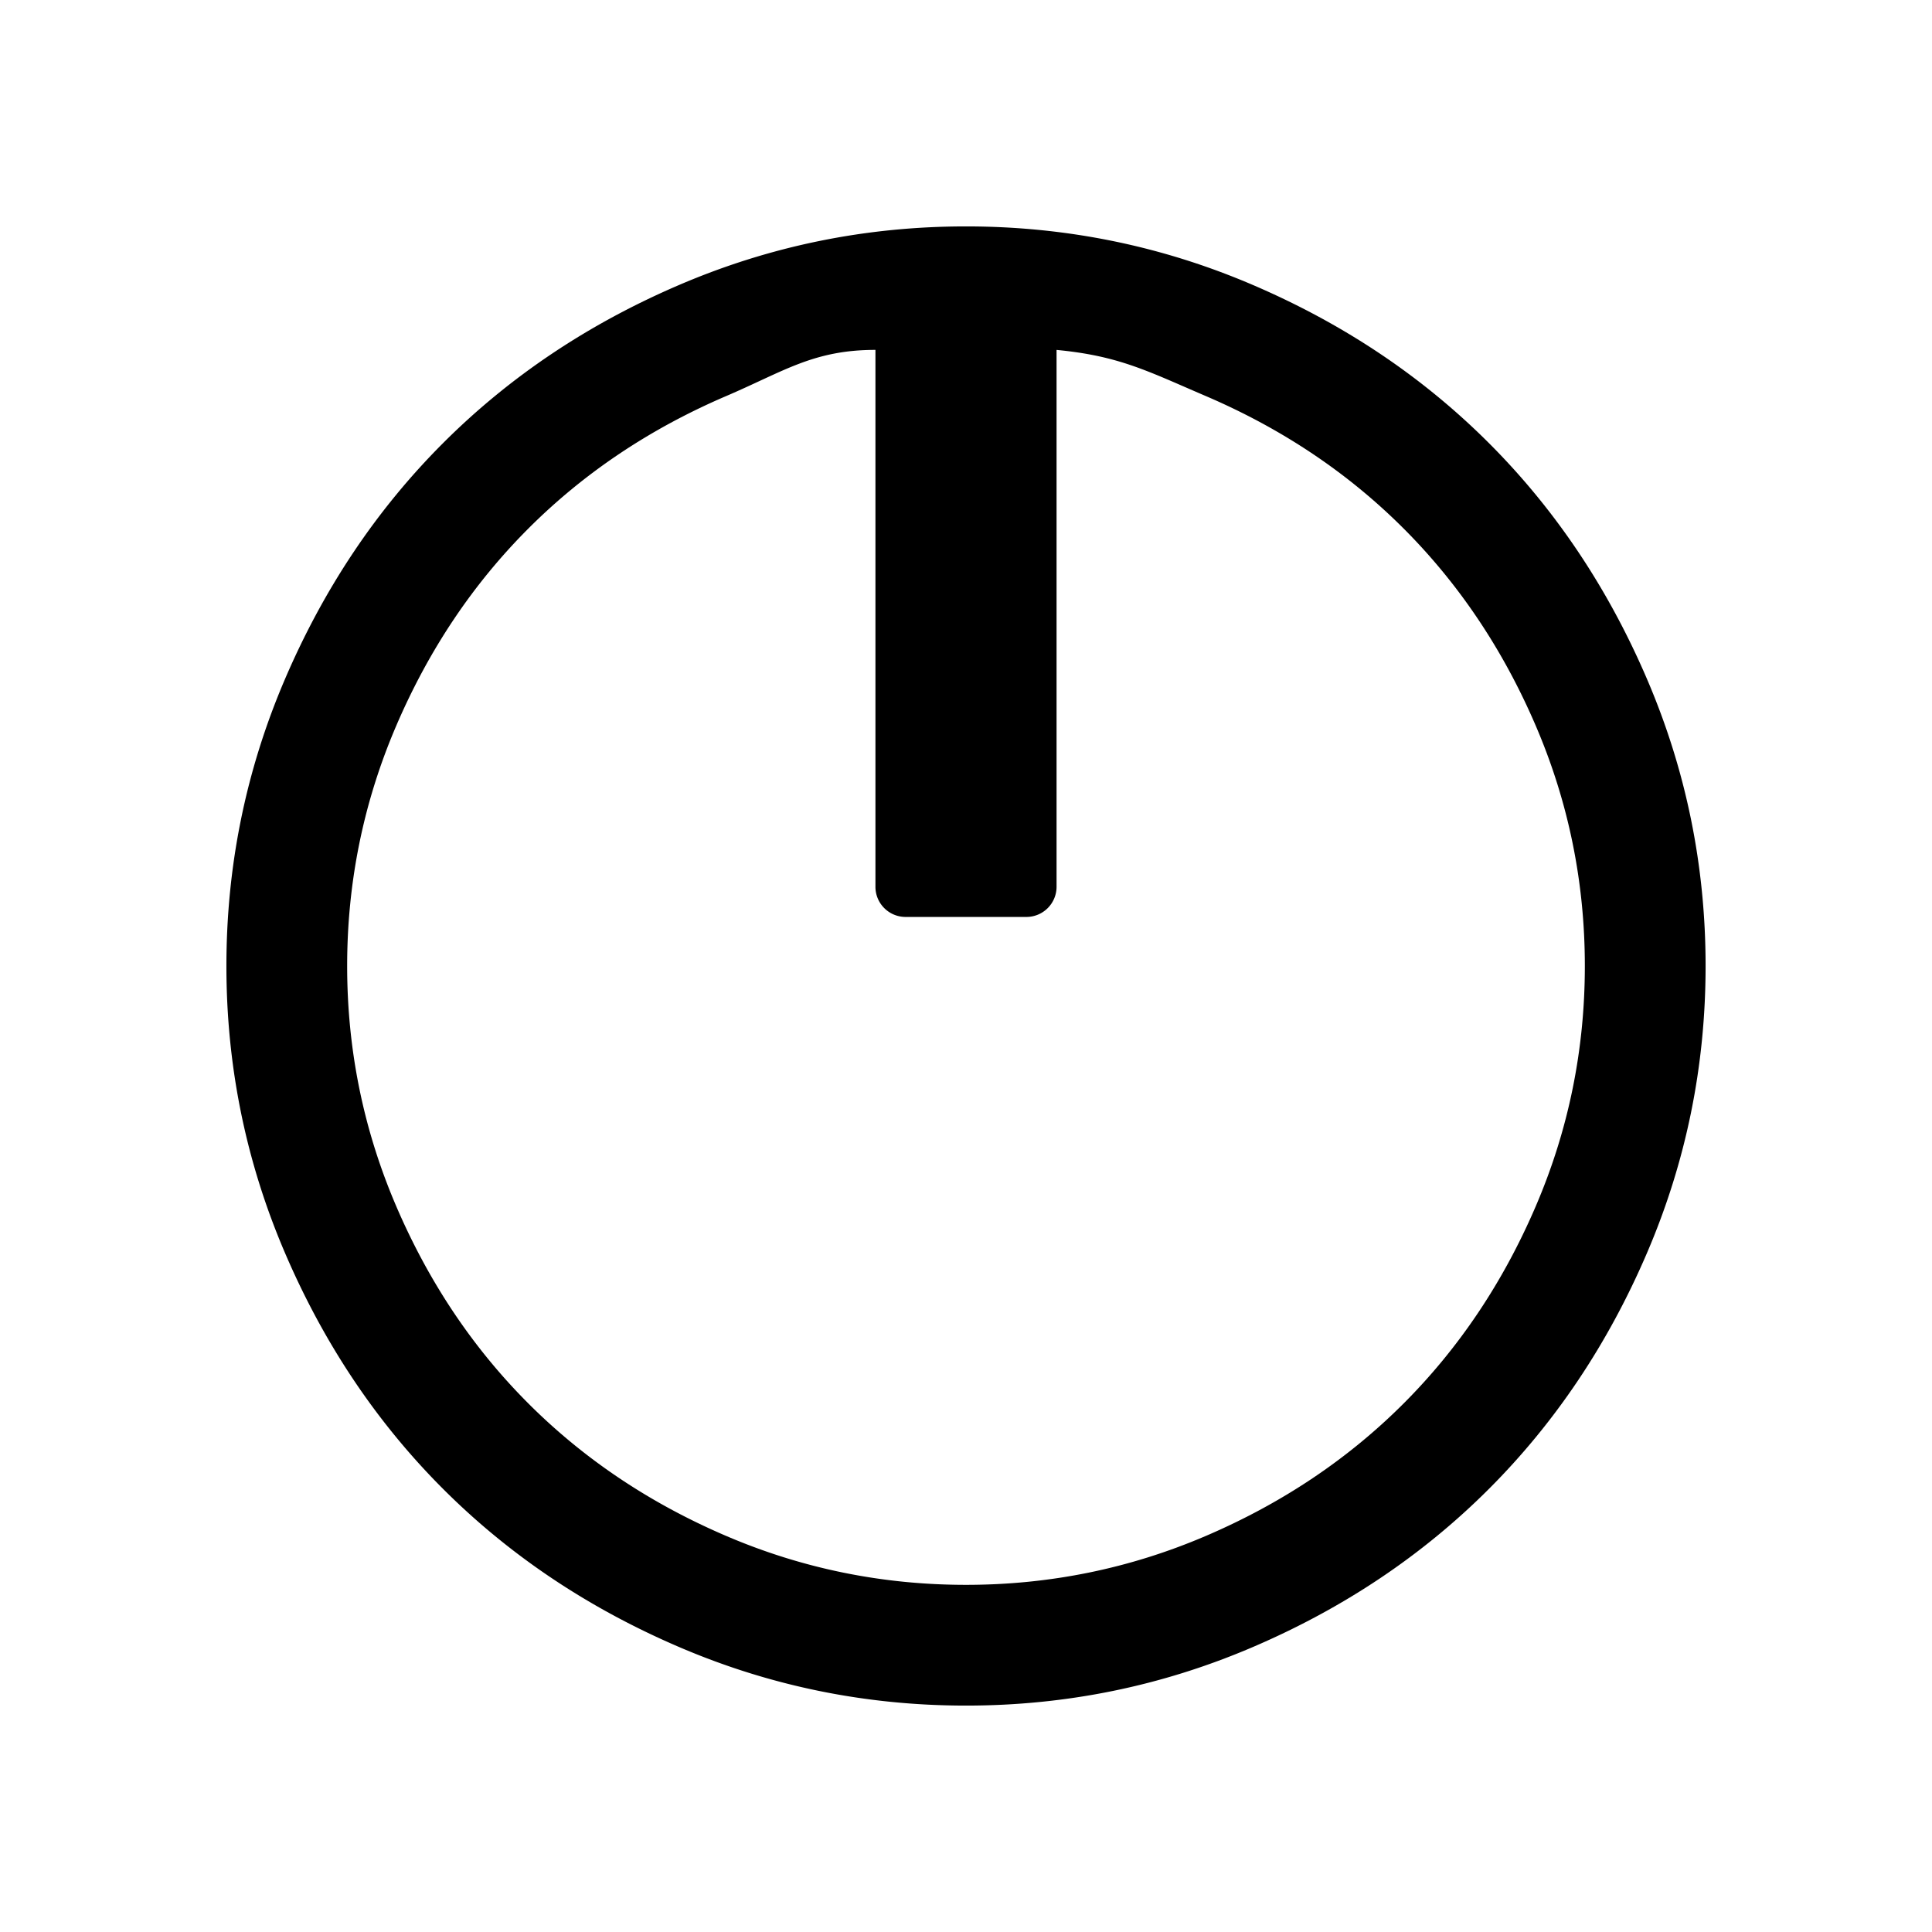 <svg xmlns="http://www.w3.org/2000/svg" width="1em" height="1em" viewBox="0 0 256 256"><path fill="currentColor" d="M128 226c-13.27 0-25.936-2.584-37.994-7.752c-12.059-5.168-22.49-12.154-31.295-20.959c-8.805-8.805-15.791-19.236-20.959-31.295C32.584 153.936 30 141.271 30 128c0-13.27 2.584-25.936 7.752-37.994c5.168-12.059 12.154-22.49 20.959-31.295c8.805-8.805 19.236-15.791 31.295-20.959C102.064 32.584 114.729 30 128 30c13.27 0 25.936 2.584 37.994 7.752c12.059 5.168 22.49 12.154 31.295 20.959c8.805 8.805 15.791 19.236 20.959 31.295C223.416 102.064 226 114.729 226 128c0 13.27-2.584 25.936-7.752 37.994c-5.168 12.059-12.154 22.49-20.959 31.295c-8.805 8.805-19.236 15.791-31.295 20.959C153.936 223.416 141.271 226 128 226m0-16c11.104 0 21.701-2.162 31.791-6.486c10.09-4.325 18.818-10.17 26.186-17.537c7.367-7.368 13.212-16.096 17.537-26.186C207.838 149.701 210 139.104 210 128s-2.162-21.701-6.486-31.791c-4.325-10.09-10.17-18.818-17.537-26.186c-7.368-7.367-16.096-13.212-26.186-17.537c-7.694-3.297-11.507-5.337-19.791-6.12v71.125a3.998 3.998 0 0 1-3.99 4.009h-16.02a3.995 3.995 0 0 1-3.99-4.008v-71.13c-8.2 0-12.082 2.82-19.791 6.124c-10.09 4.325-18.818 10.17-26.186 17.537c-7.367 7.368-13.212 16.096-17.537 26.186C48.162 106.299 46 116.896 46 128s2.162 21.701 6.486 31.791c4.325 10.09 10.17 18.818 17.537 26.186c7.368 7.367 16.096 13.212 26.186 17.537C106.299 207.838 116.896 210 128 210"/></svg>
